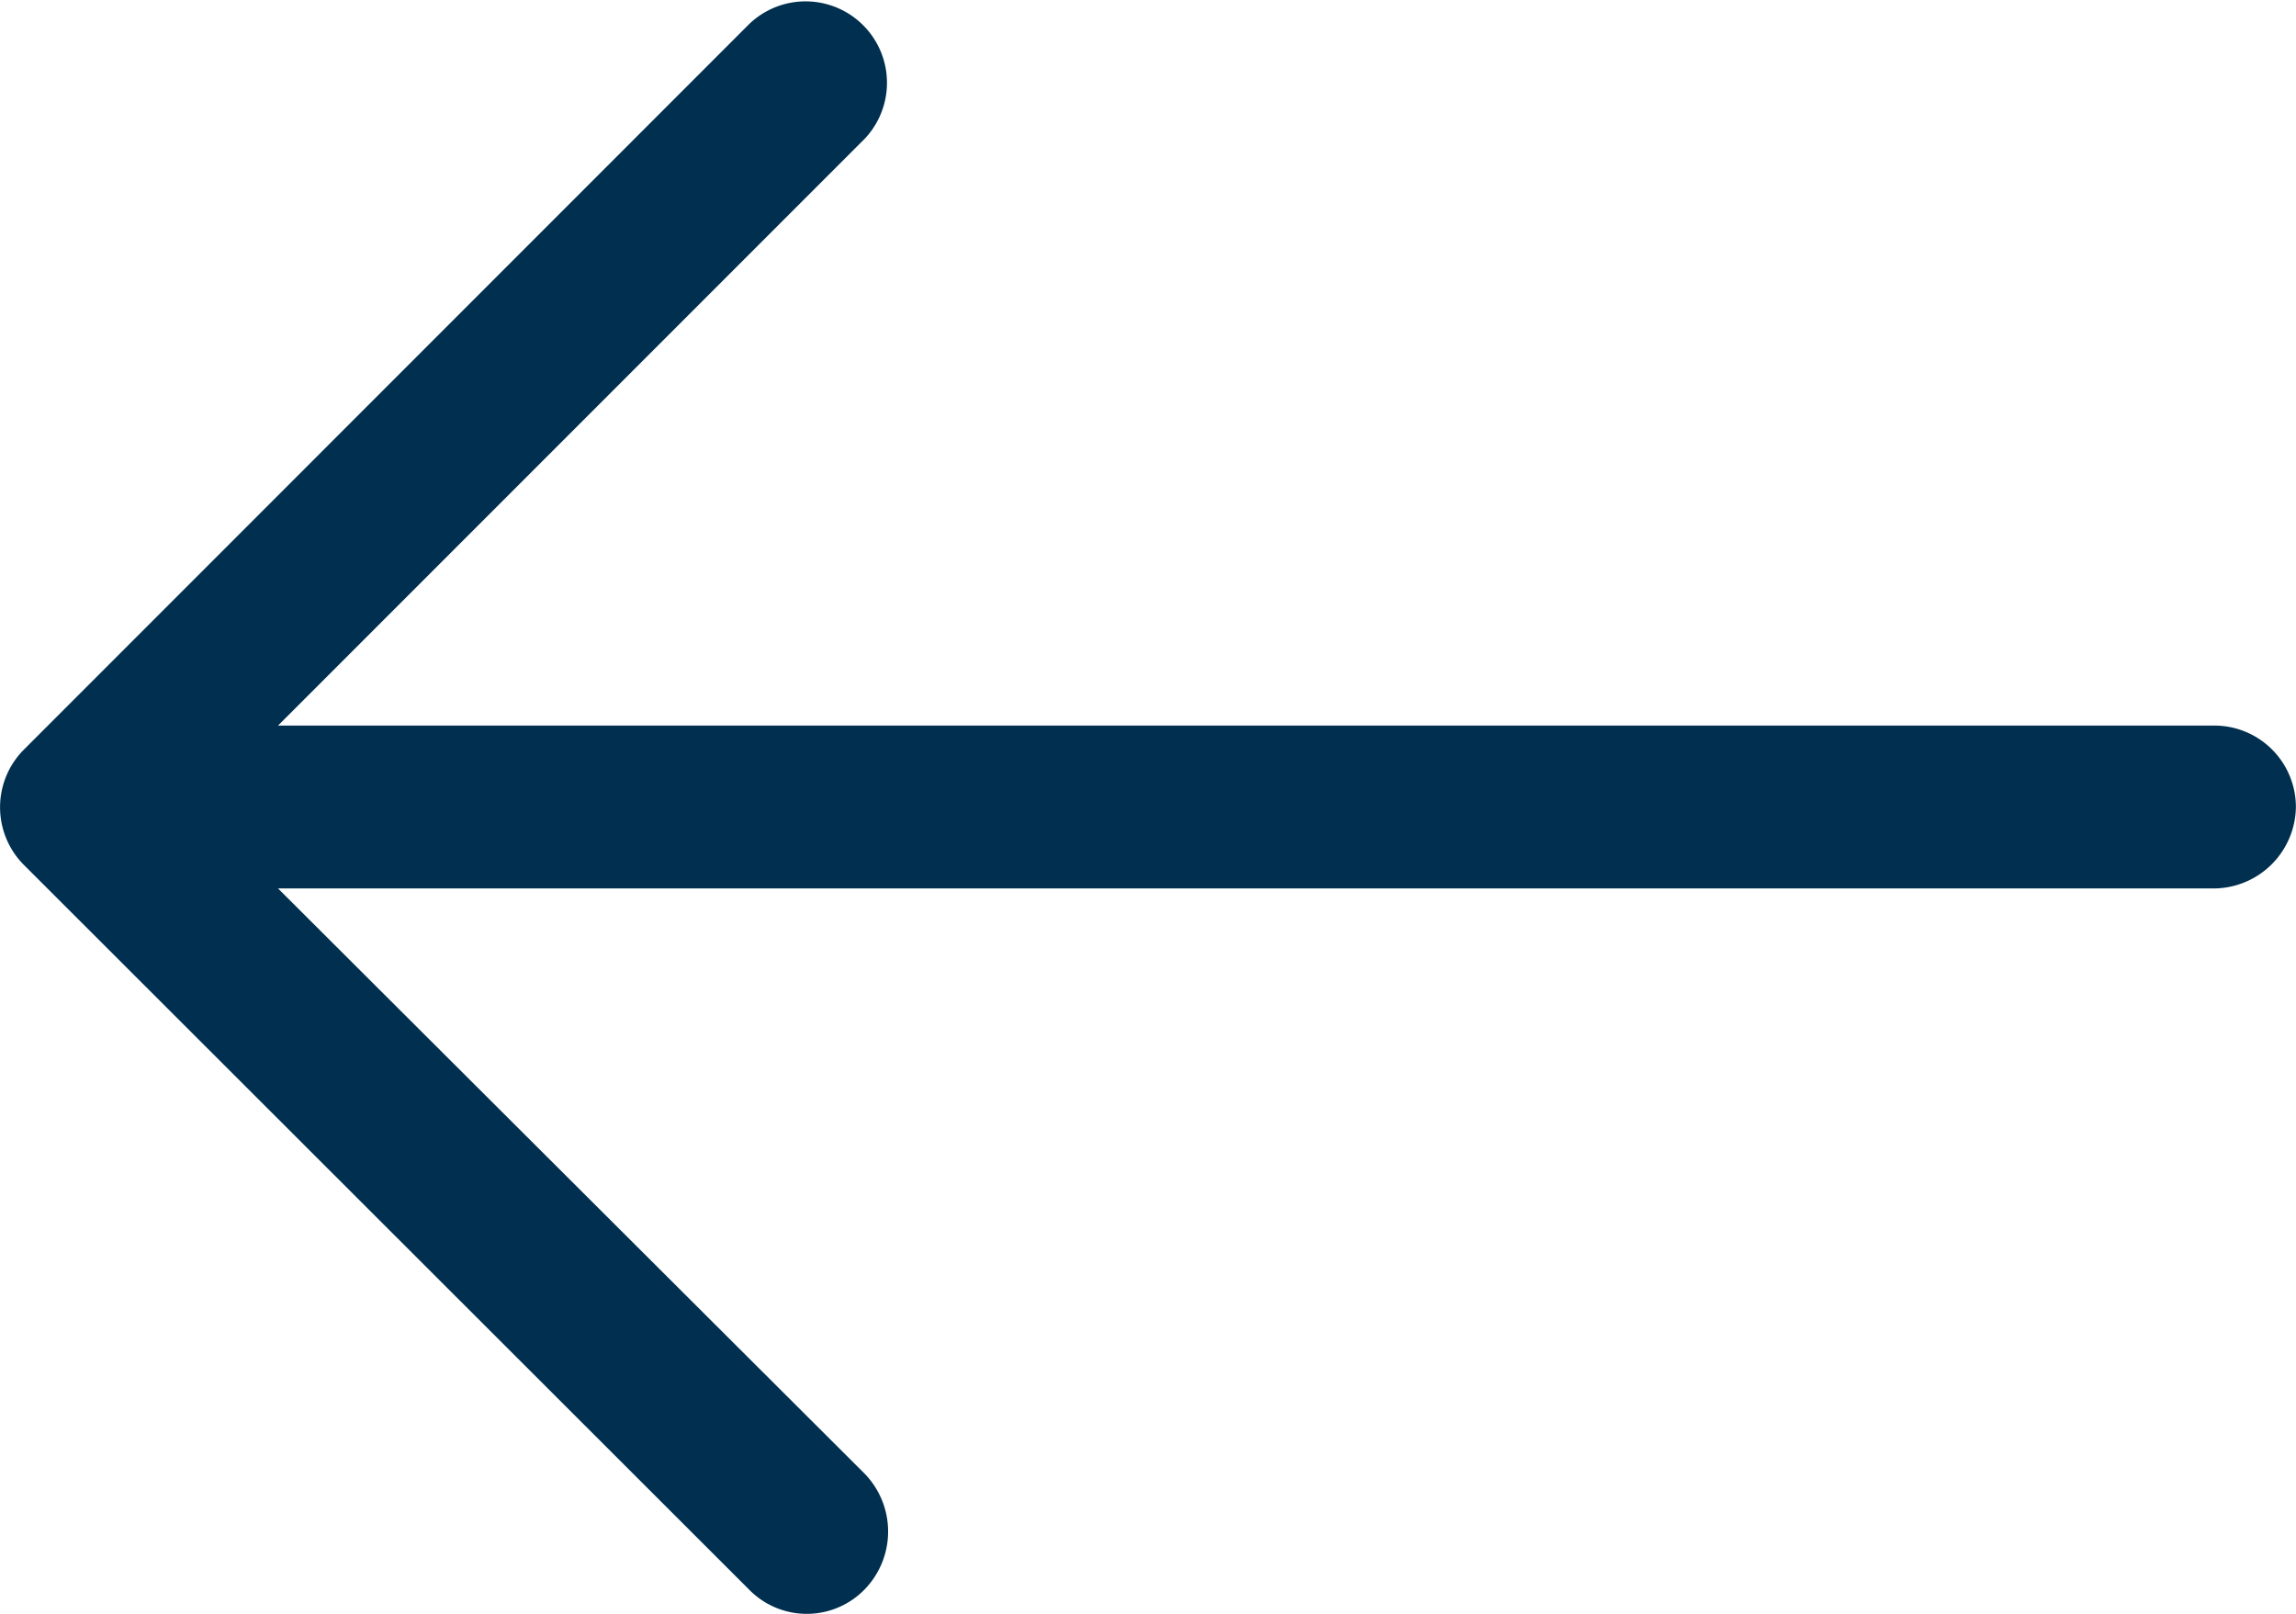 <svg xmlns="http://www.w3.org/2000/svg" width="22.76" height="16" viewBox="0 0 22.76 16">
    <defs>
        <style>
            .cls-1{fill:#002f4f}
        </style>
    </defs>
    <path id="left-arrow_1_" d="M7.423 4.917A.807.807 0 0 1 8.57 6.052l-5.815 5.815h19.189a.808.808 0 0 1 .814.8.818.818 0 0 1-.814.814H2.755l5.815 5.8a.823.823 0 0 1 0 1.147.8.8 0 0 1-1.147 0L.232 13.244a.809.809 0 0 1 0-1.135z" class="cls-1" data-name="left-arrow (1)" transform="translate(.001 -4.676)"/>
</svg>
